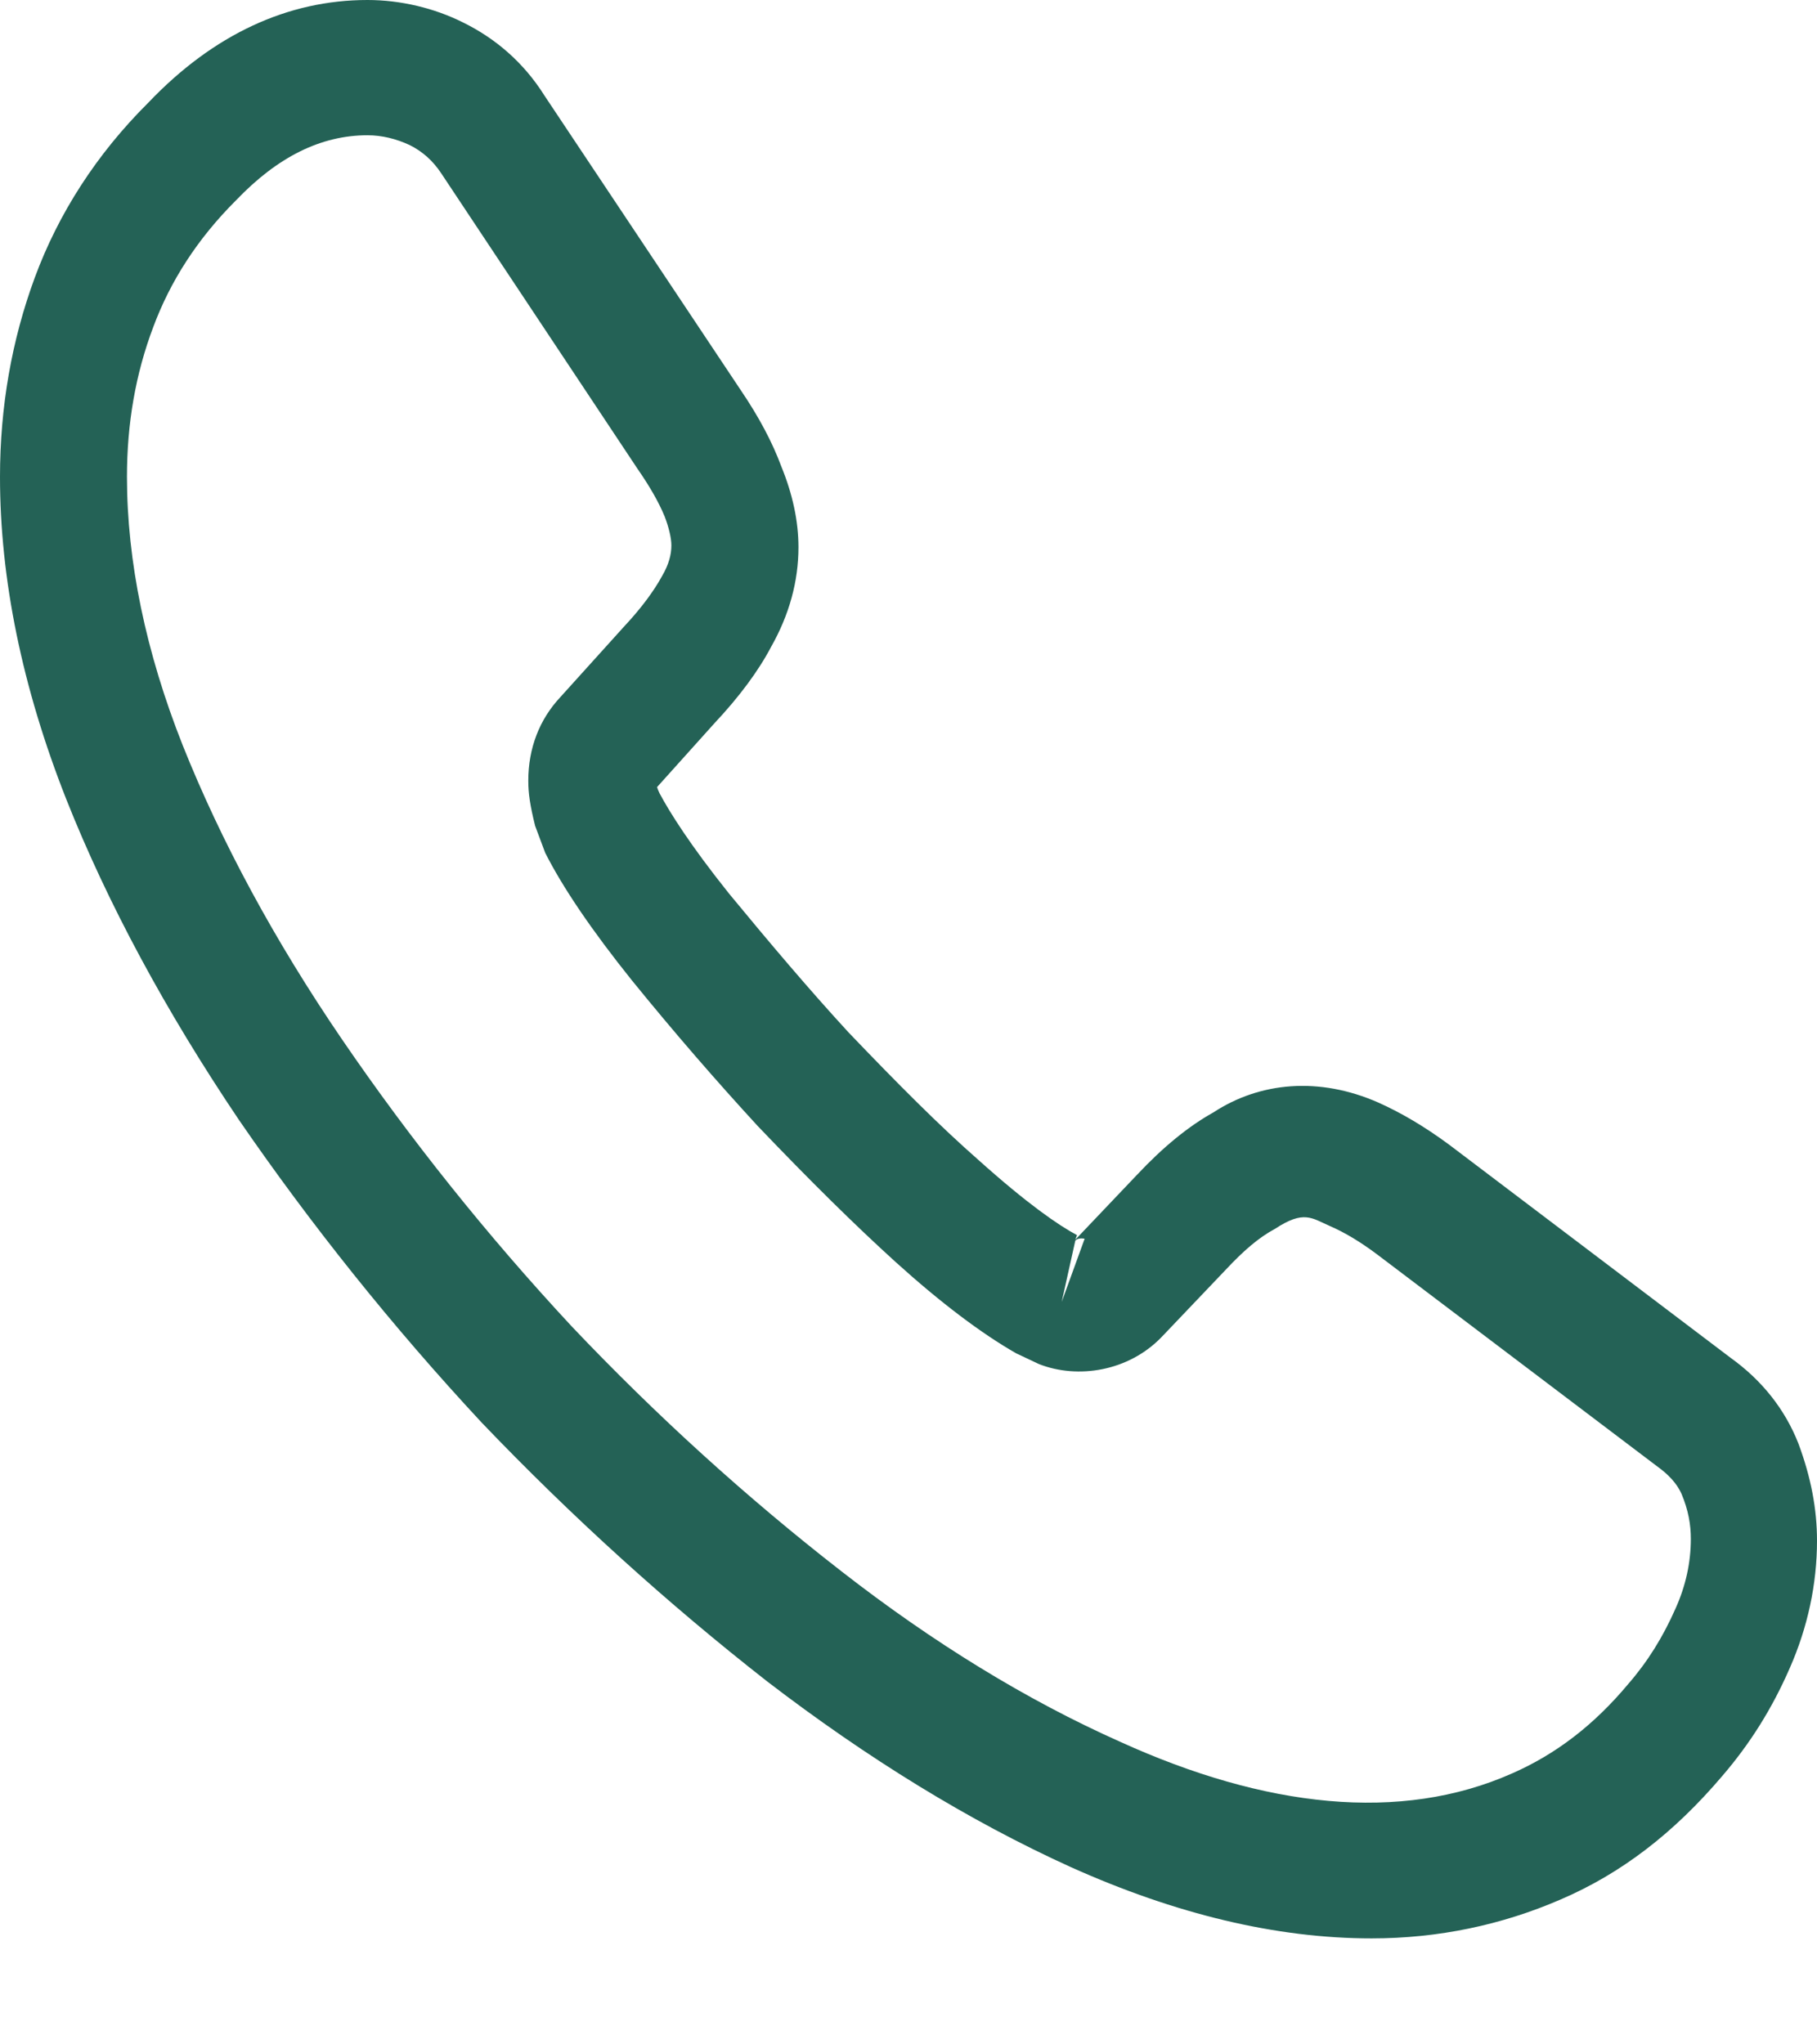 <svg width="16" height="18" viewBox="0 0 16 18" fill="none" xmlns="http://www.w3.org/2000/svg">
<path d="M12.078 17.067C11.236 17.067 10.349 16.852 9.431 16.44C8.537 16.035 7.635 15.479 6.755 14.804C5.883 14.122 5.04 13.36 4.242 12.526C3.452 11.677 2.736 10.78 2.103 9.859C1.461 8.906 0.947 7.954 0.582 7.033C0.194 6.049 0 5.096 0 4.199C0 3.58 0.104 2.993 0.306 2.445C0.514 1.881 0.85 1.357 1.305 0.905C1.879 0.302 2.535 0 3.236 0C3.527 0 3.825 0.071 4.078 0.198C4.369 0.341 4.615 0.556 4.794 0.841L6.524 3.437C6.68 3.667 6.8 3.89 6.882 4.112C6.979 4.35 7.031 4.588 7.031 4.818C7.031 5.12 6.949 5.414 6.792 5.692C6.68 5.906 6.509 6.136 6.293 6.366L5.786 6.93C5.793 6.954 5.801 6.97 5.808 6.985C5.897 7.152 6.076 7.438 6.419 7.867C6.785 8.311 7.128 8.716 7.471 9.089C7.911 9.549 8.276 9.915 8.619 10.216C9.044 10.597 9.32 10.788 9.484 10.875L9.469 10.915L10.013 10.343C10.244 10.097 10.468 9.915 10.684 9.795C11.094 9.526 11.616 9.478 12.138 9.708C12.332 9.795 12.54 9.915 12.764 10.081L15.239 11.955C15.515 12.153 15.717 12.407 15.836 12.709C15.948 13.01 16 13.288 16 13.566C16 13.947 15.918 14.328 15.761 14.685C15.605 15.043 15.411 15.352 15.165 15.638C14.74 16.138 14.278 16.495 13.741 16.725C13.226 16.948 12.667 17.067 12.078 17.067ZM3.236 1.191C2.826 1.191 2.445 1.381 2.08 1.762C1.737 2.104 1.499 2.477 1.349 2.881C1.193 3.294 1.118 3.731 1.118 4.199C1.118 4.937 1.282 5.739 1.61 6.565C1.946 7.406 2.416 8.279 3.012 9.152C3.609 10.026 4.287 10.875 5.033 11.677C5.778 12.463 6.583 13.193 7.411 13.836C8.216 14.463 9.044 14.971 9.864 15.336C11.139 15.916 12.332 16.051 13.316 15.614C13.696 15.447 14.032 15.193 14.337 14.828C14.509 14.63 14.643 14.415 14.755 14.161C14.844 13.963 14.889 13.757 14.889 13.55C14.889 13.423 14.867 13.296 14.807 13.153C14.785 13.106 14.74 13.018 14.598 12.915L12.123 11.042C11.974 10.931 11.84 10.851 11.713 10.796C11.549 10.724 11.482 10.653 11.228 10.819C11.079 10.899 10.945 11.018 10.796 11.177L10.229 11.772C9.938 12.074 9.491 12.145 9.148 12.01L8.947 11.915C8.641 11.74 8.283 11.47 7.888 11.113C7.53 10.788 7.143 10.407 6.673 9.915C6.308 9.518 5.942 9.097 5.562 8.629C5.212 8.192 4.958 7.819 4.801 7.509L4.712 7.271C4.667 7.089 4.652 6.985 4.652 6.874C4.652 6.589 4.749 6.335 4.936 6.136L5.495 5.517C5.644 5.358 5.756 5.207 5.83 5.072C5.89 4.969 5.912 4.882 5.912 4.802C5.912 4.739 5.89 4.644 5.853 4.548C5.801 4.421 5.719 4.279 5.614 4.128L3.884 1.524C3.81 1.413 3.72 1.334 3.609 1.278C3.489 1.222 3.363 1.191 3.236 1.191ZM9.469 10.923L9.349 11.463L9.551 10.907C9.514 10.899 9.484 10.907 9.469 10.923Z" fill="#246256"/>
</svg>
